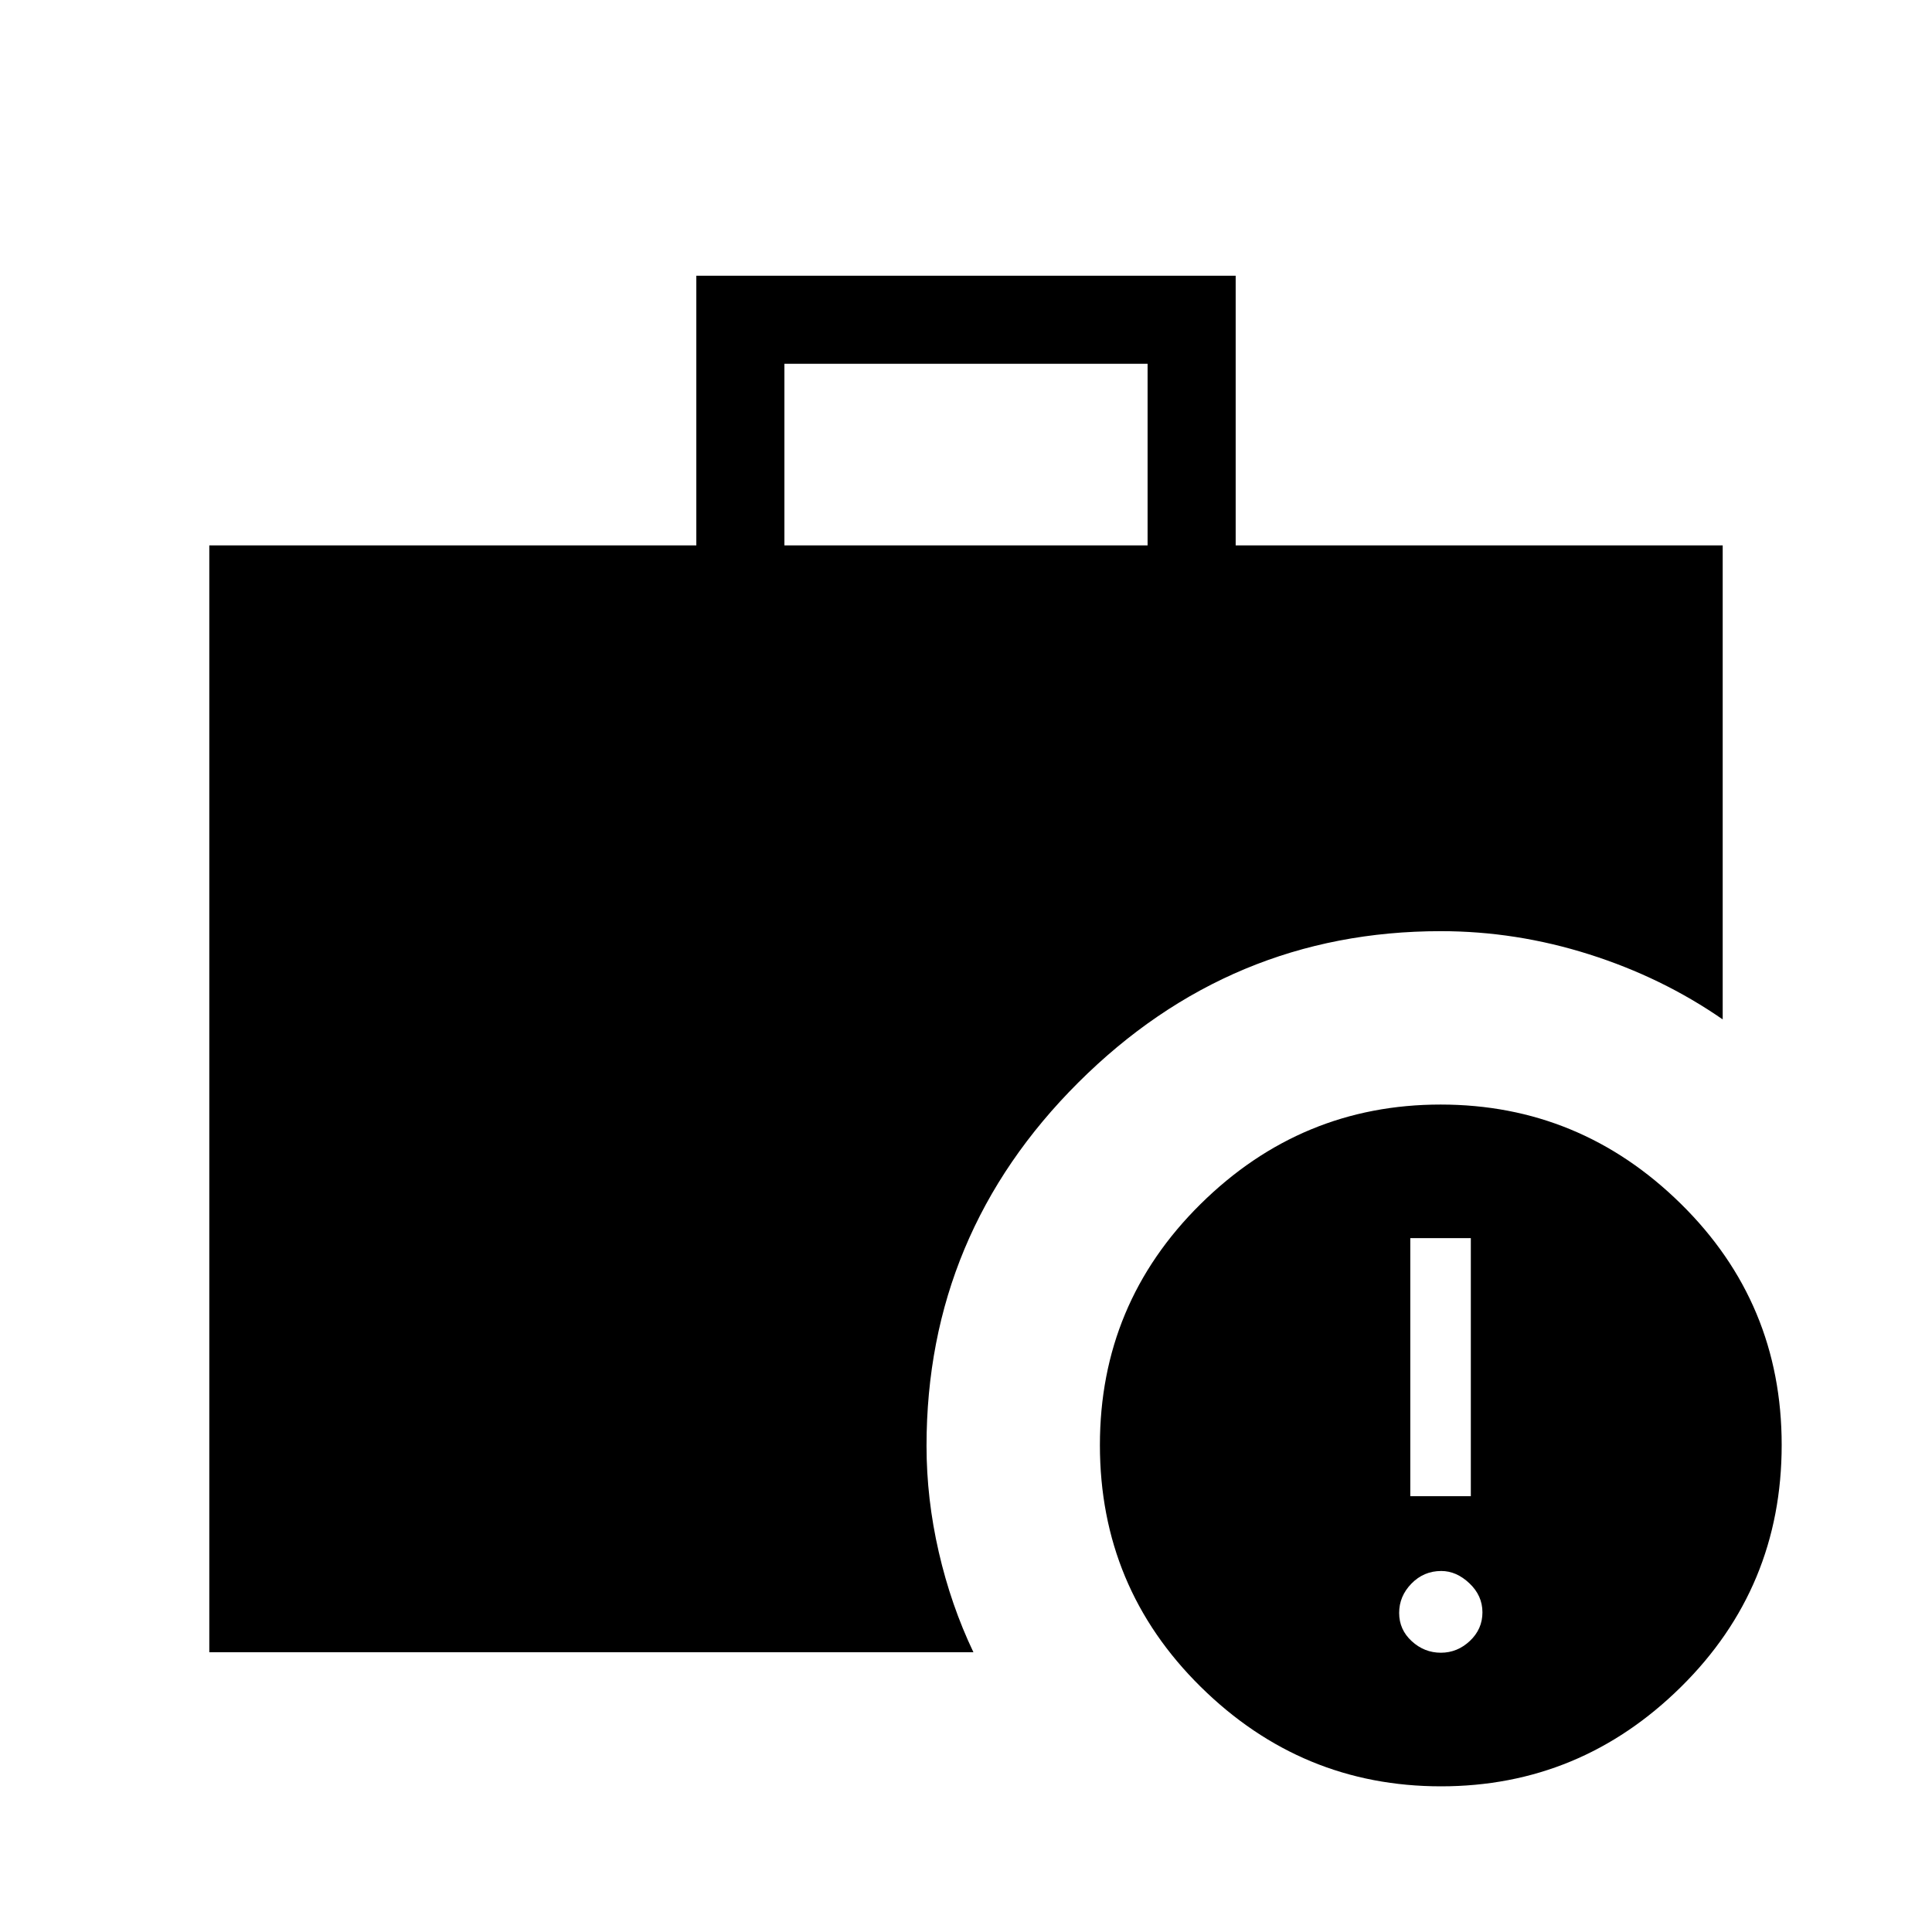 <svg xmlns="http://www.w3.org/2000/svg" height="48" viewBox="0 -960 960 960" width="48"><path d="M715.951-138.769q8.203 0 14.434-5.874 6.23-5.873 6.23-14.192 0-8.319-6.473-14.434-6.474-6.115-13.977-6.115-8.703 0-14.819 6.258-6.115 6.258-6.115 14.577 0 8.318 6.258 14.049t14.462 5.731Zm-15.182-77.769h30.077v-128.231h-30.077v128.231ZM389.769-689h180.462v-90.231H389.769V-689ZM716.006-72.384q-69.237 0-119.352-49.42-50.116-49.42-50.116-120.134 0-70.362 50.033-119.789 50.033-49.427 119.27-49.427 69.236 0 119.352 49.295 50.115 49.294 50.115 119.821 0 70.858-50.033 120.256-50.033 49.398-119.269 49.398ZM104-139v-550h242v-134h268v134h242v235.539q-30.107-20.853-66.41-32.35t-73.667-11.497q-104.694 0-180.116 75.204-75.422 75.204-75.422 180.566 0 26.289 6.077 52.721 6.077 26.433 17.23 49.817H104Z"/></svg>